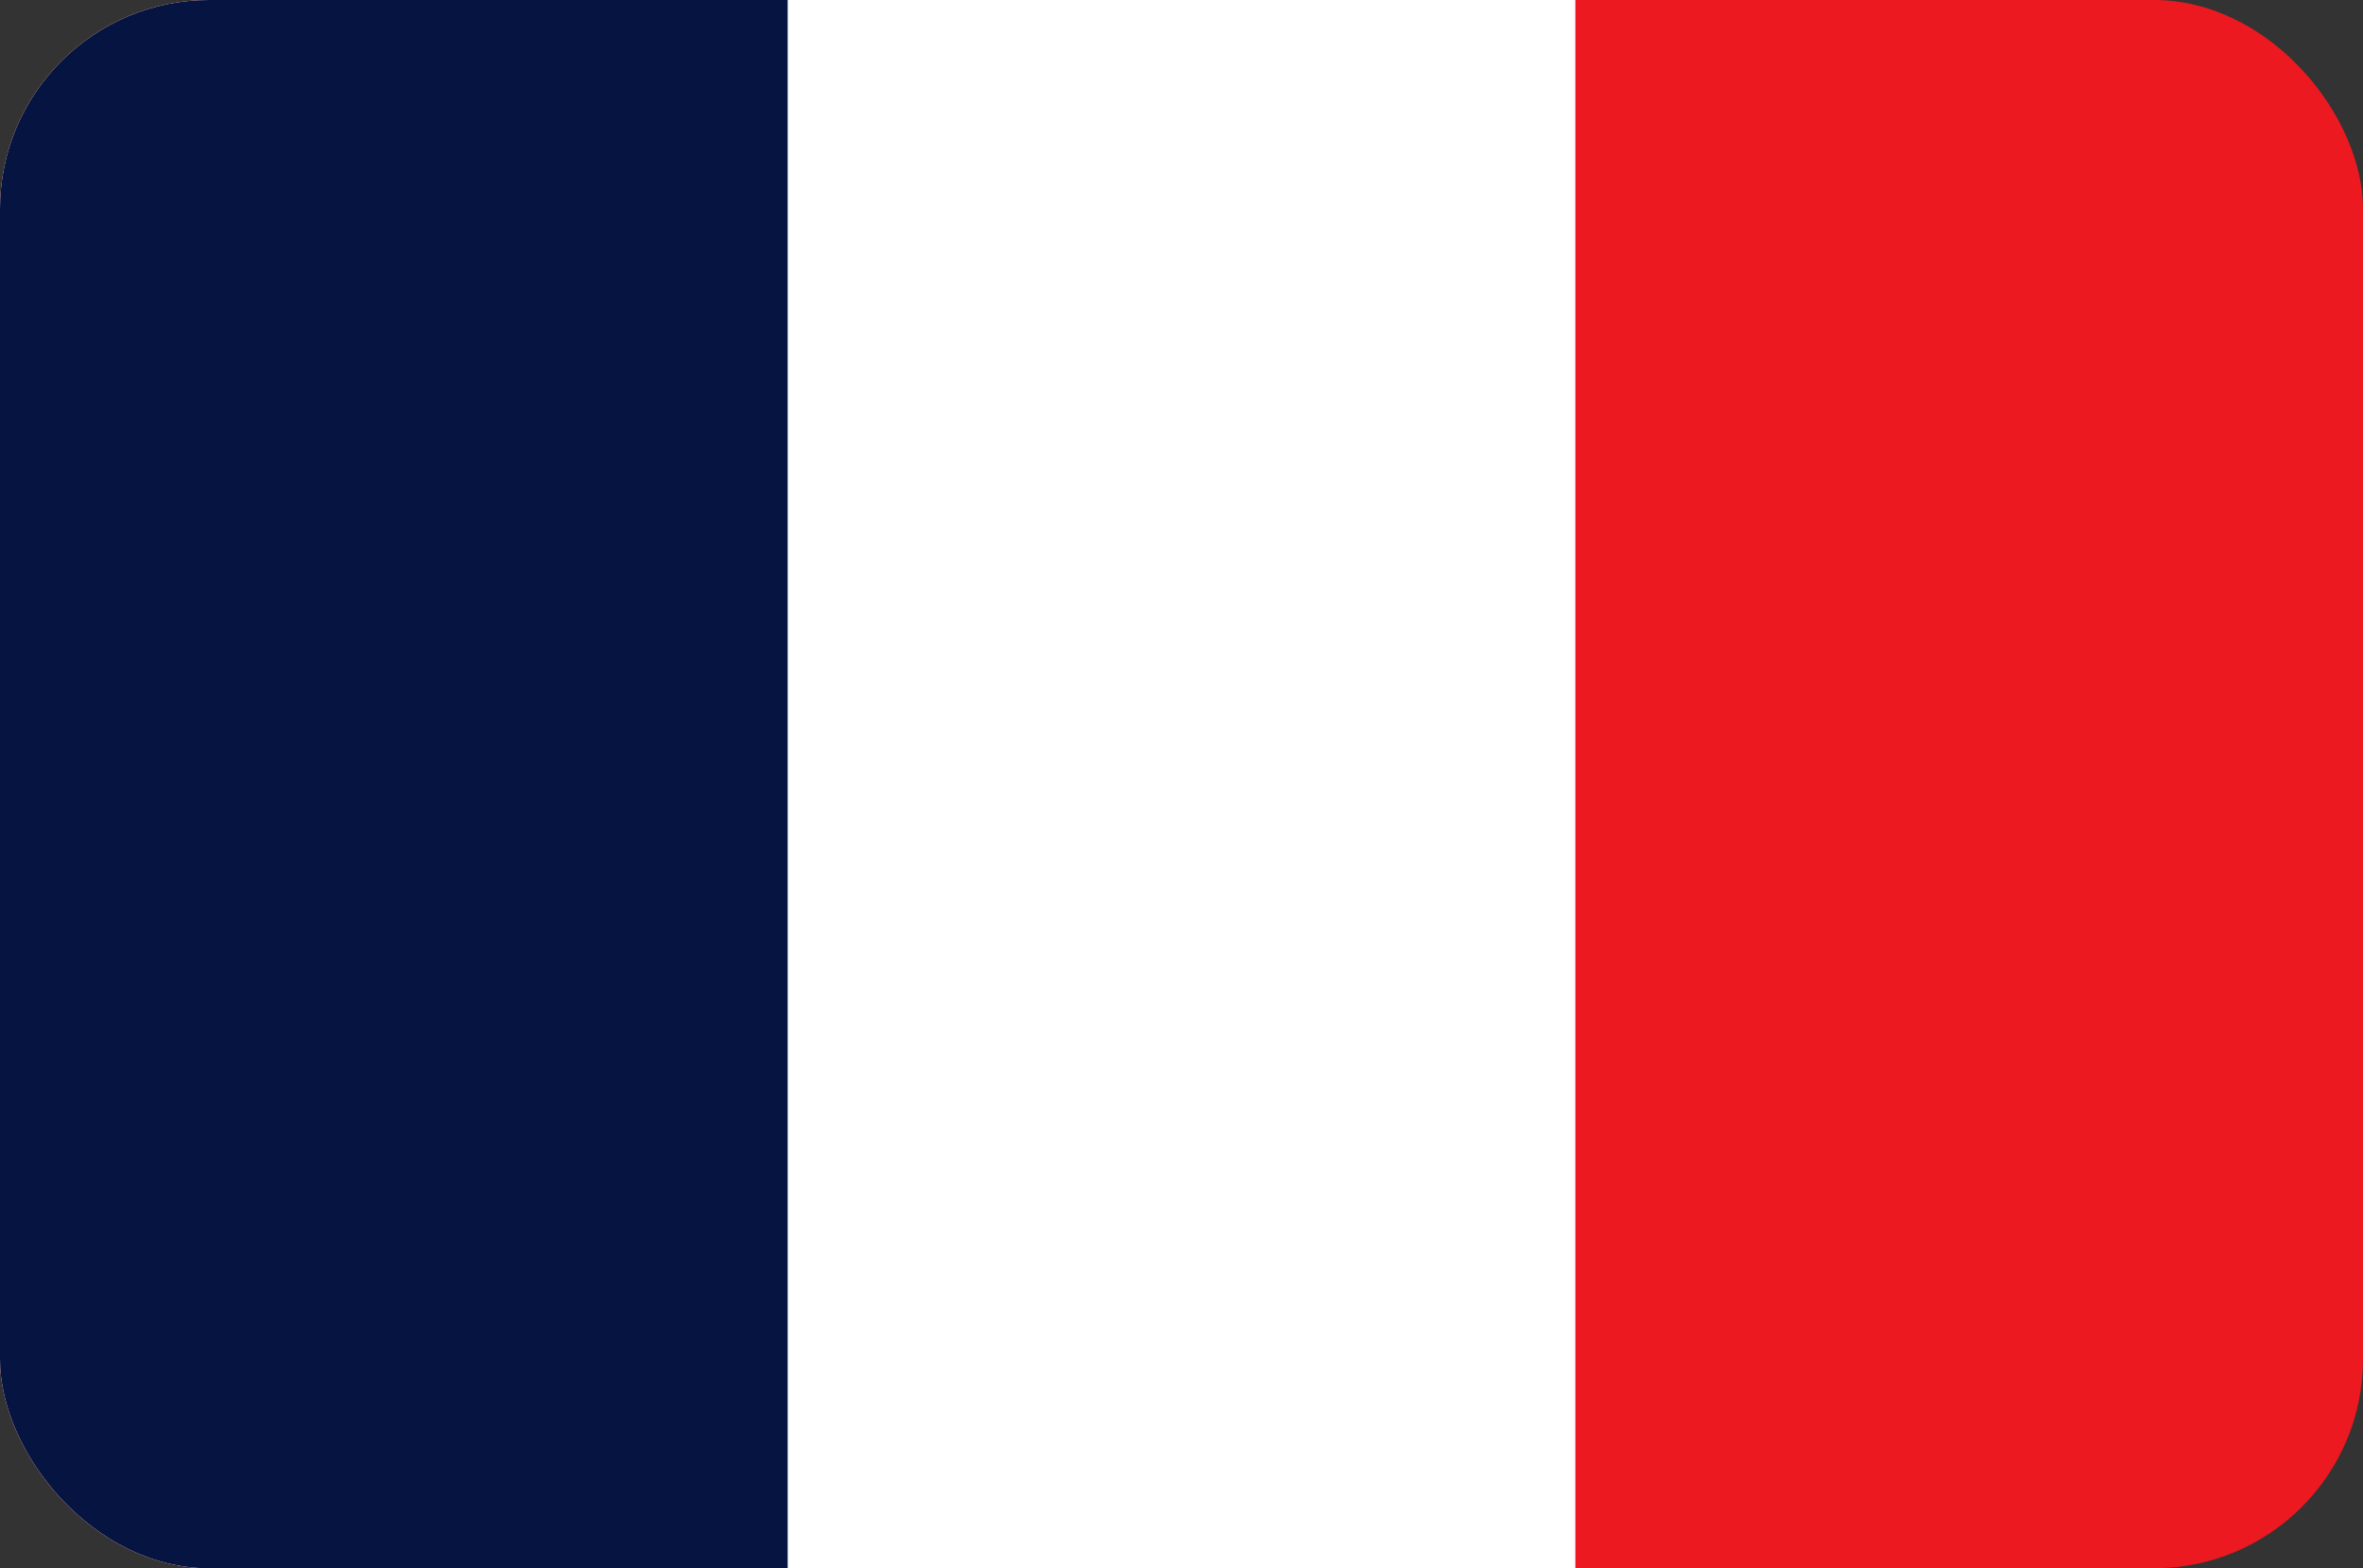 <svg width="113" height="75" viewBox="0 0 113 75" fill="none" xmlns="http://www.w3.org/2000/svg">
<rect x="0" y="0" width="113" height="75" fill="#333333" stroke="none"/>
<g clip-path="url(#clip0_35_8212)">
<path d="M0 0H113V75H0V0Z" fill="#EC1920"/>
<path d="M0 0H75.333V75H0V0Z" fill="white"/>
<path d="M0 0H37.667V75H0V0Z" fill="#051440"/>
</g>
<defs>
<clipPath id="clip0_35_8212">
<rect width="113" height="75" rx="10" fill="white"/>
</clipPath>
</defs>
</svg>
